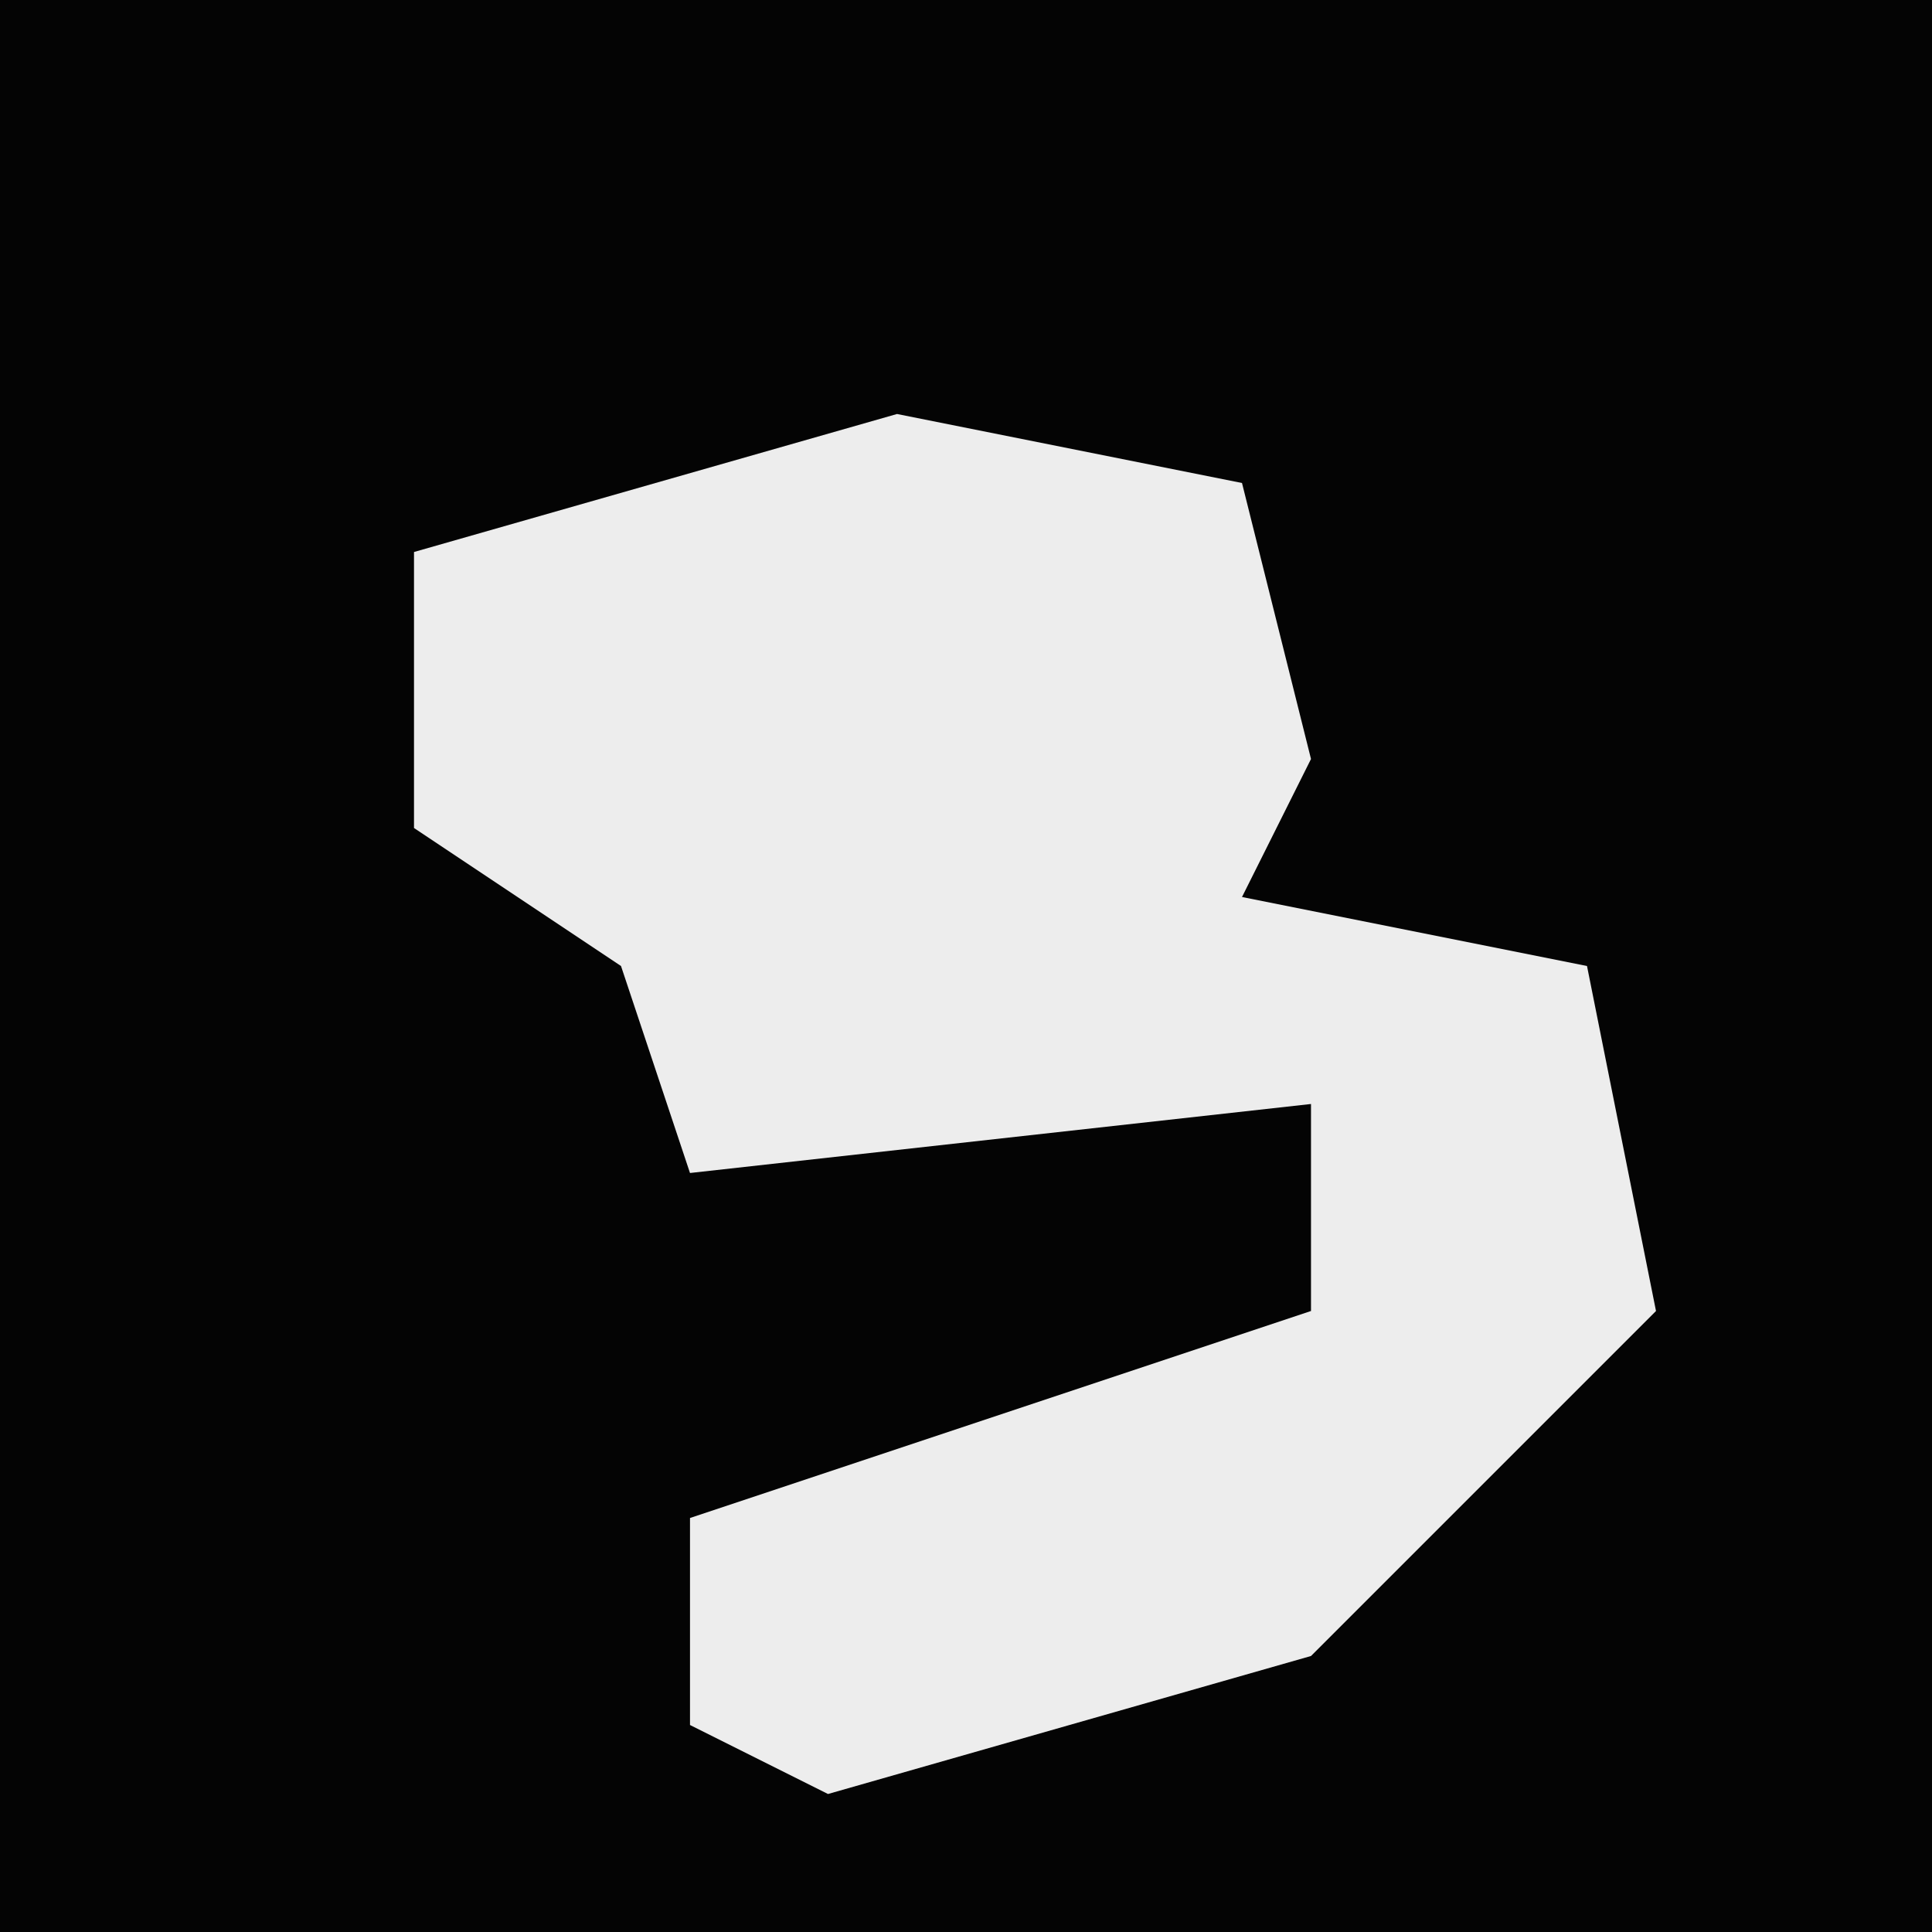 <?xml version="1.0" encoding="UTF-8"?>
<svg version="1.1" xmlns="http://www.w3.org/2000/svg" width="28" height="28">
<path d="M0,0 L28,0 L28,28 L0,28 Z " fill="#040404" transform="translate(0,0)"/>
<path d="M0,0 L5,1 L6,5 L5,7 L10,8 L11,13 L6,18 L-1,20 L-3,19 L-3,16 L6,13 L6,10 L-3,11 L-4,8 L-7,6 L-7,2 Z " fill="#EDEDED" transform="translate(13,6)"/>
</svg>
